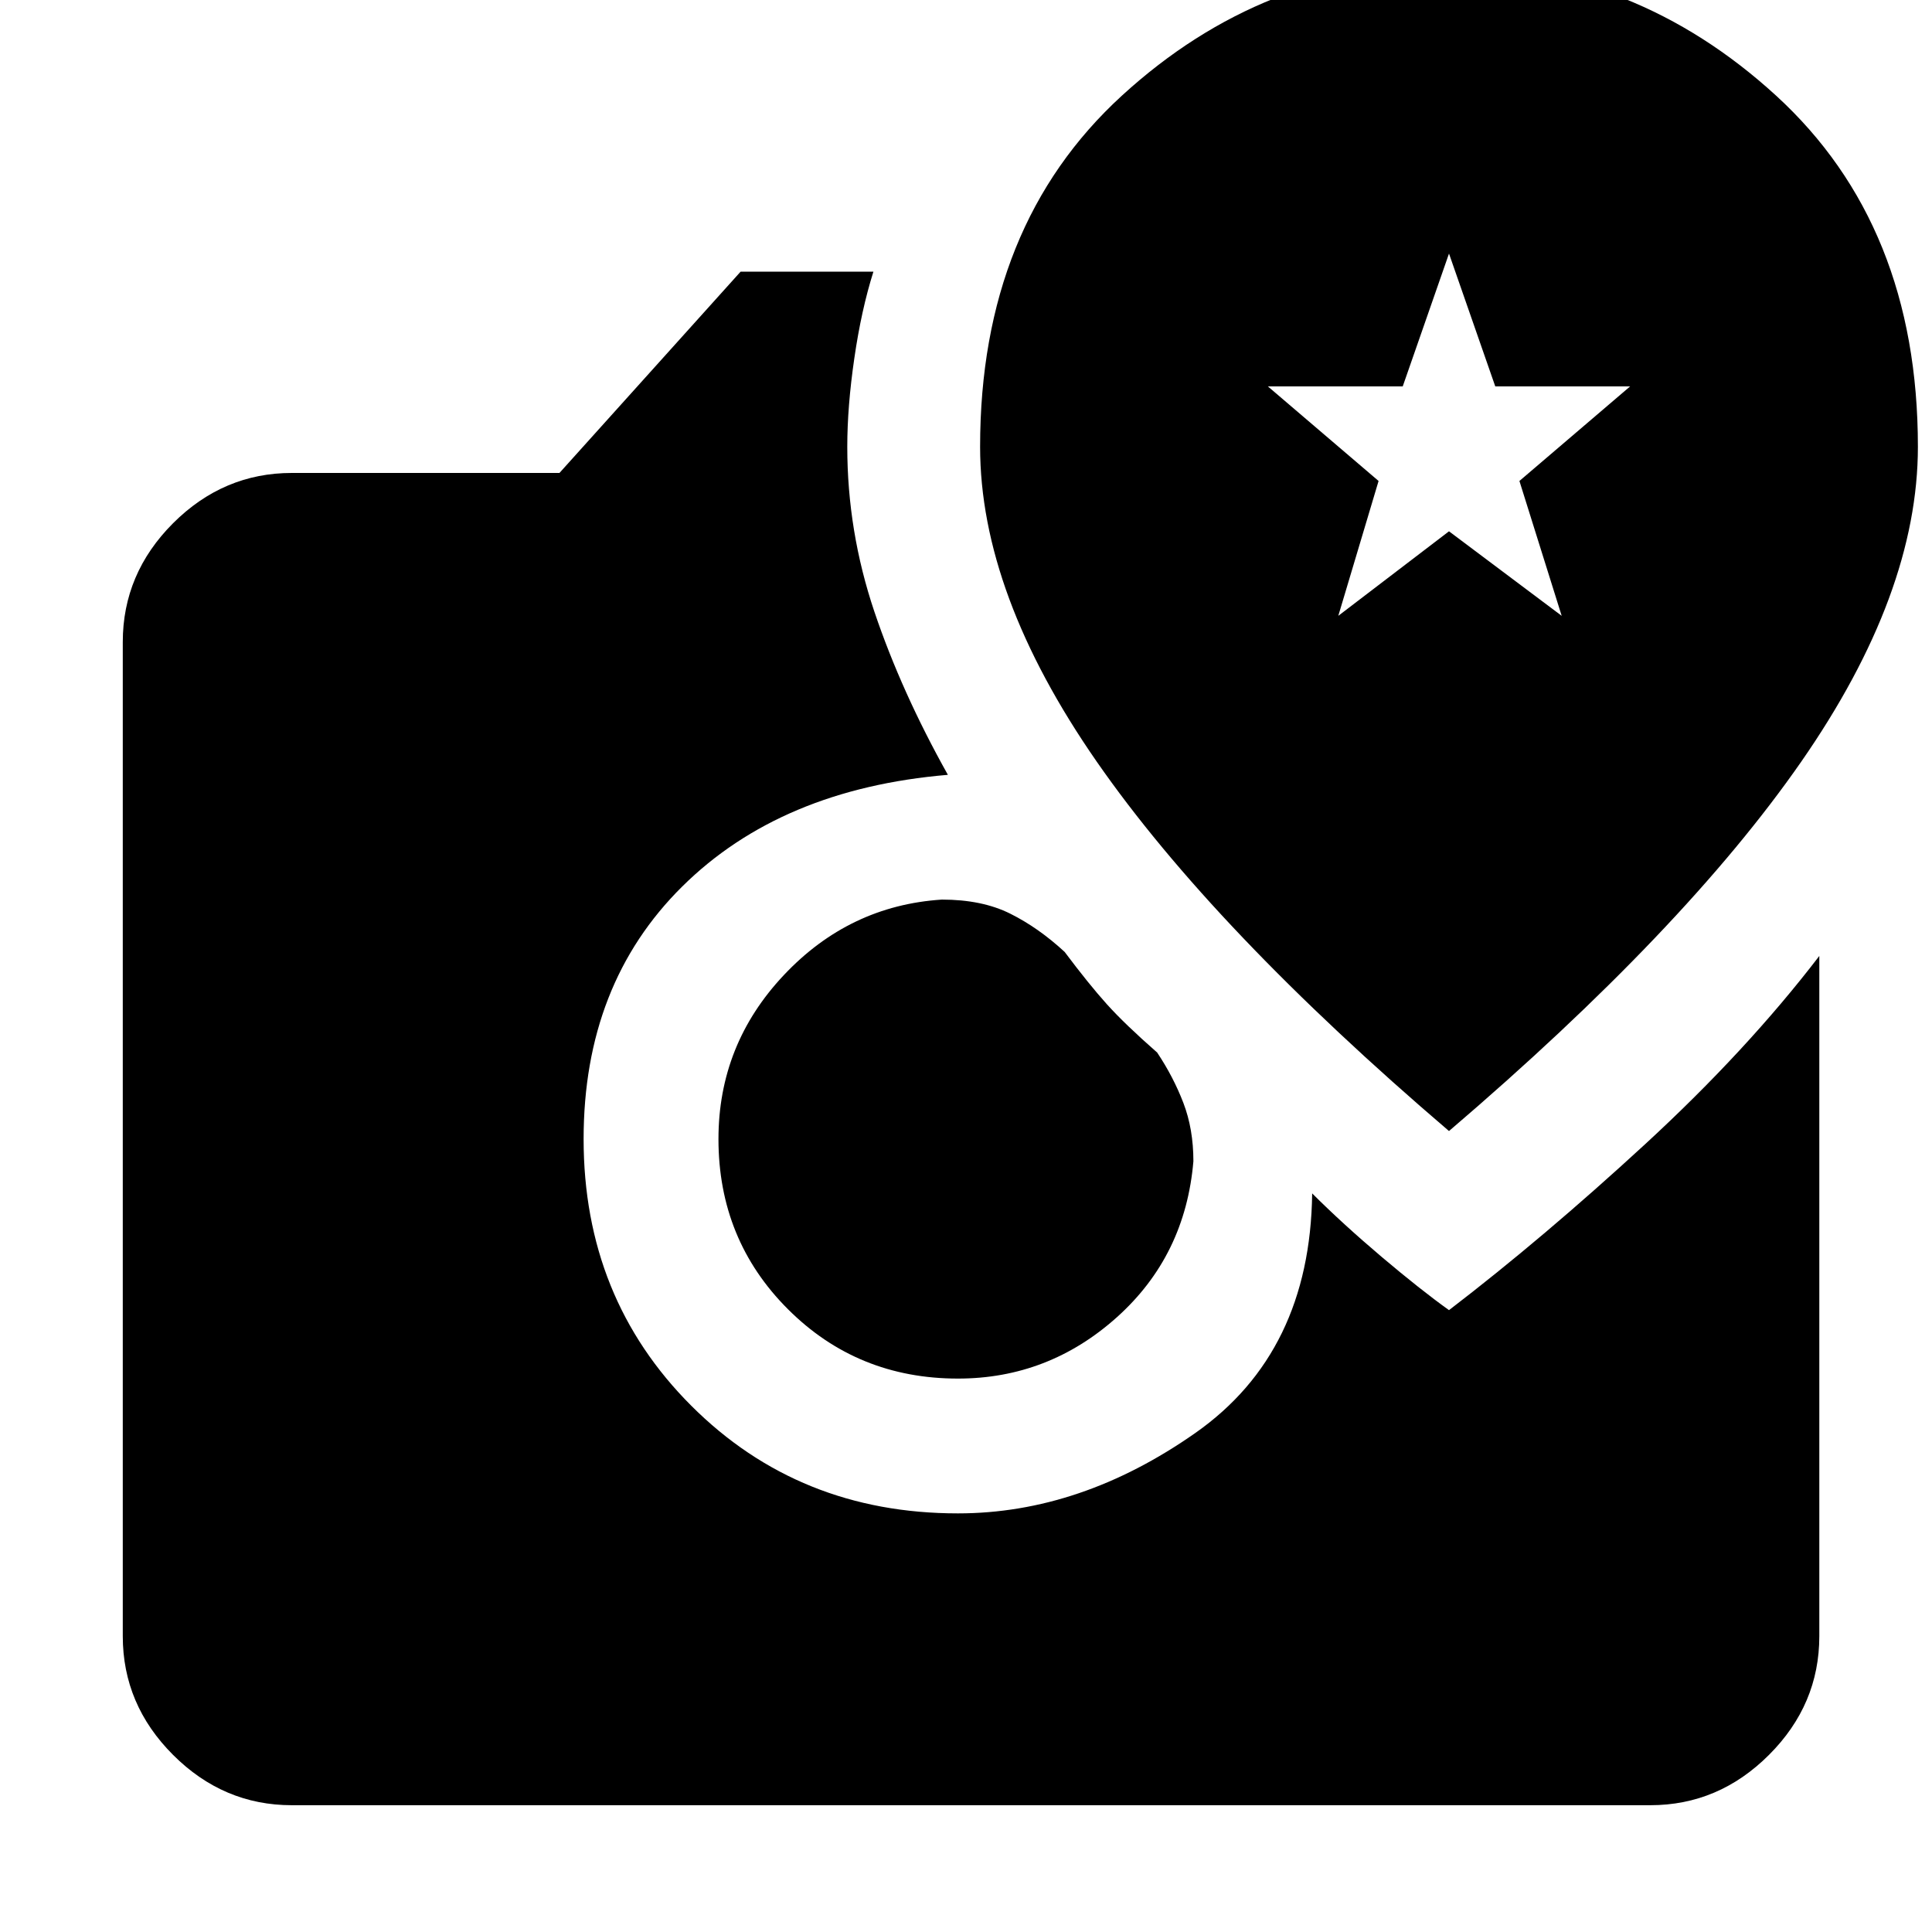 <svg xmlns="http://www.w3.org/2000/svg" height="40" width="40"><path d="M30 23.417Q34.875 19.25 37.292 15.771Q39.708 12.292 39.708 9.25Q39.708 4.667 36.771 1.979Q33.833 -0.708 30 -0.708Q26.167 -0.708 23.229 1.979Q20.292 4.667 20.292 9.25Q20.292 12.292 22.708 15.771Q25.125 19.25 30 23.417ZM27.708 12.75 28.542 9.958 26.25 8H29.042L30 5.25L30.958 8H33.75L31.458 9.958L32.333 12.75L30 11ZM6.042 37.375Q4.625 37.375 3.583 36.333Q2.542 35.292 2.542 33.875V13.292Q2.542 11.875 3.583 10.833Q4.625 9.792 6.042 9.792H11.583L15.333 5.625H18.083Q17.833 6.417 17.688 7.417Q17.542 8.417 17.542 9.25Q17.542 11 18.104 12.667Q18.667 14.333 19.625 16.042Q16.167 16.333 14.125 18.354Q12.083 20.375 12.083 23.583Q12.083 26.875 14.312 29.104Q16.542 31.333 19.833 31.333Q22.375 31.333 24.75 29.667Q27.125 28 27.167 24.708Q27.792 25.333 28.604 26.021Q29.417 26.708 30 27.125Q31.958 25.625 34.062 23.688Q36.167 21.75 37.667 19.792V33.875Q37.667 35.292 36.625 36.333Q35.583 37.375 34.167 37.375ZM19.833 28.542Q17.75 28.542 16.312 27.104Q14.875 25.667 14.875 23.583Q14.875 21.625 16.229 20.188Q17.583 18.75 19.5 18.625Q20.333 18.625 20.917 18.917Q21.5 19.208 22.042 19.708Q22.542 20.375 22.917 20.792Q23.292 21.208 23.958 21.792Q24.292 22.292 24.5 22.833Q24.708 23.375 24.708 24.042Q24.542 26 23.125 27.271Q21.708 28.542 19.833 28.542Z"/></svg>